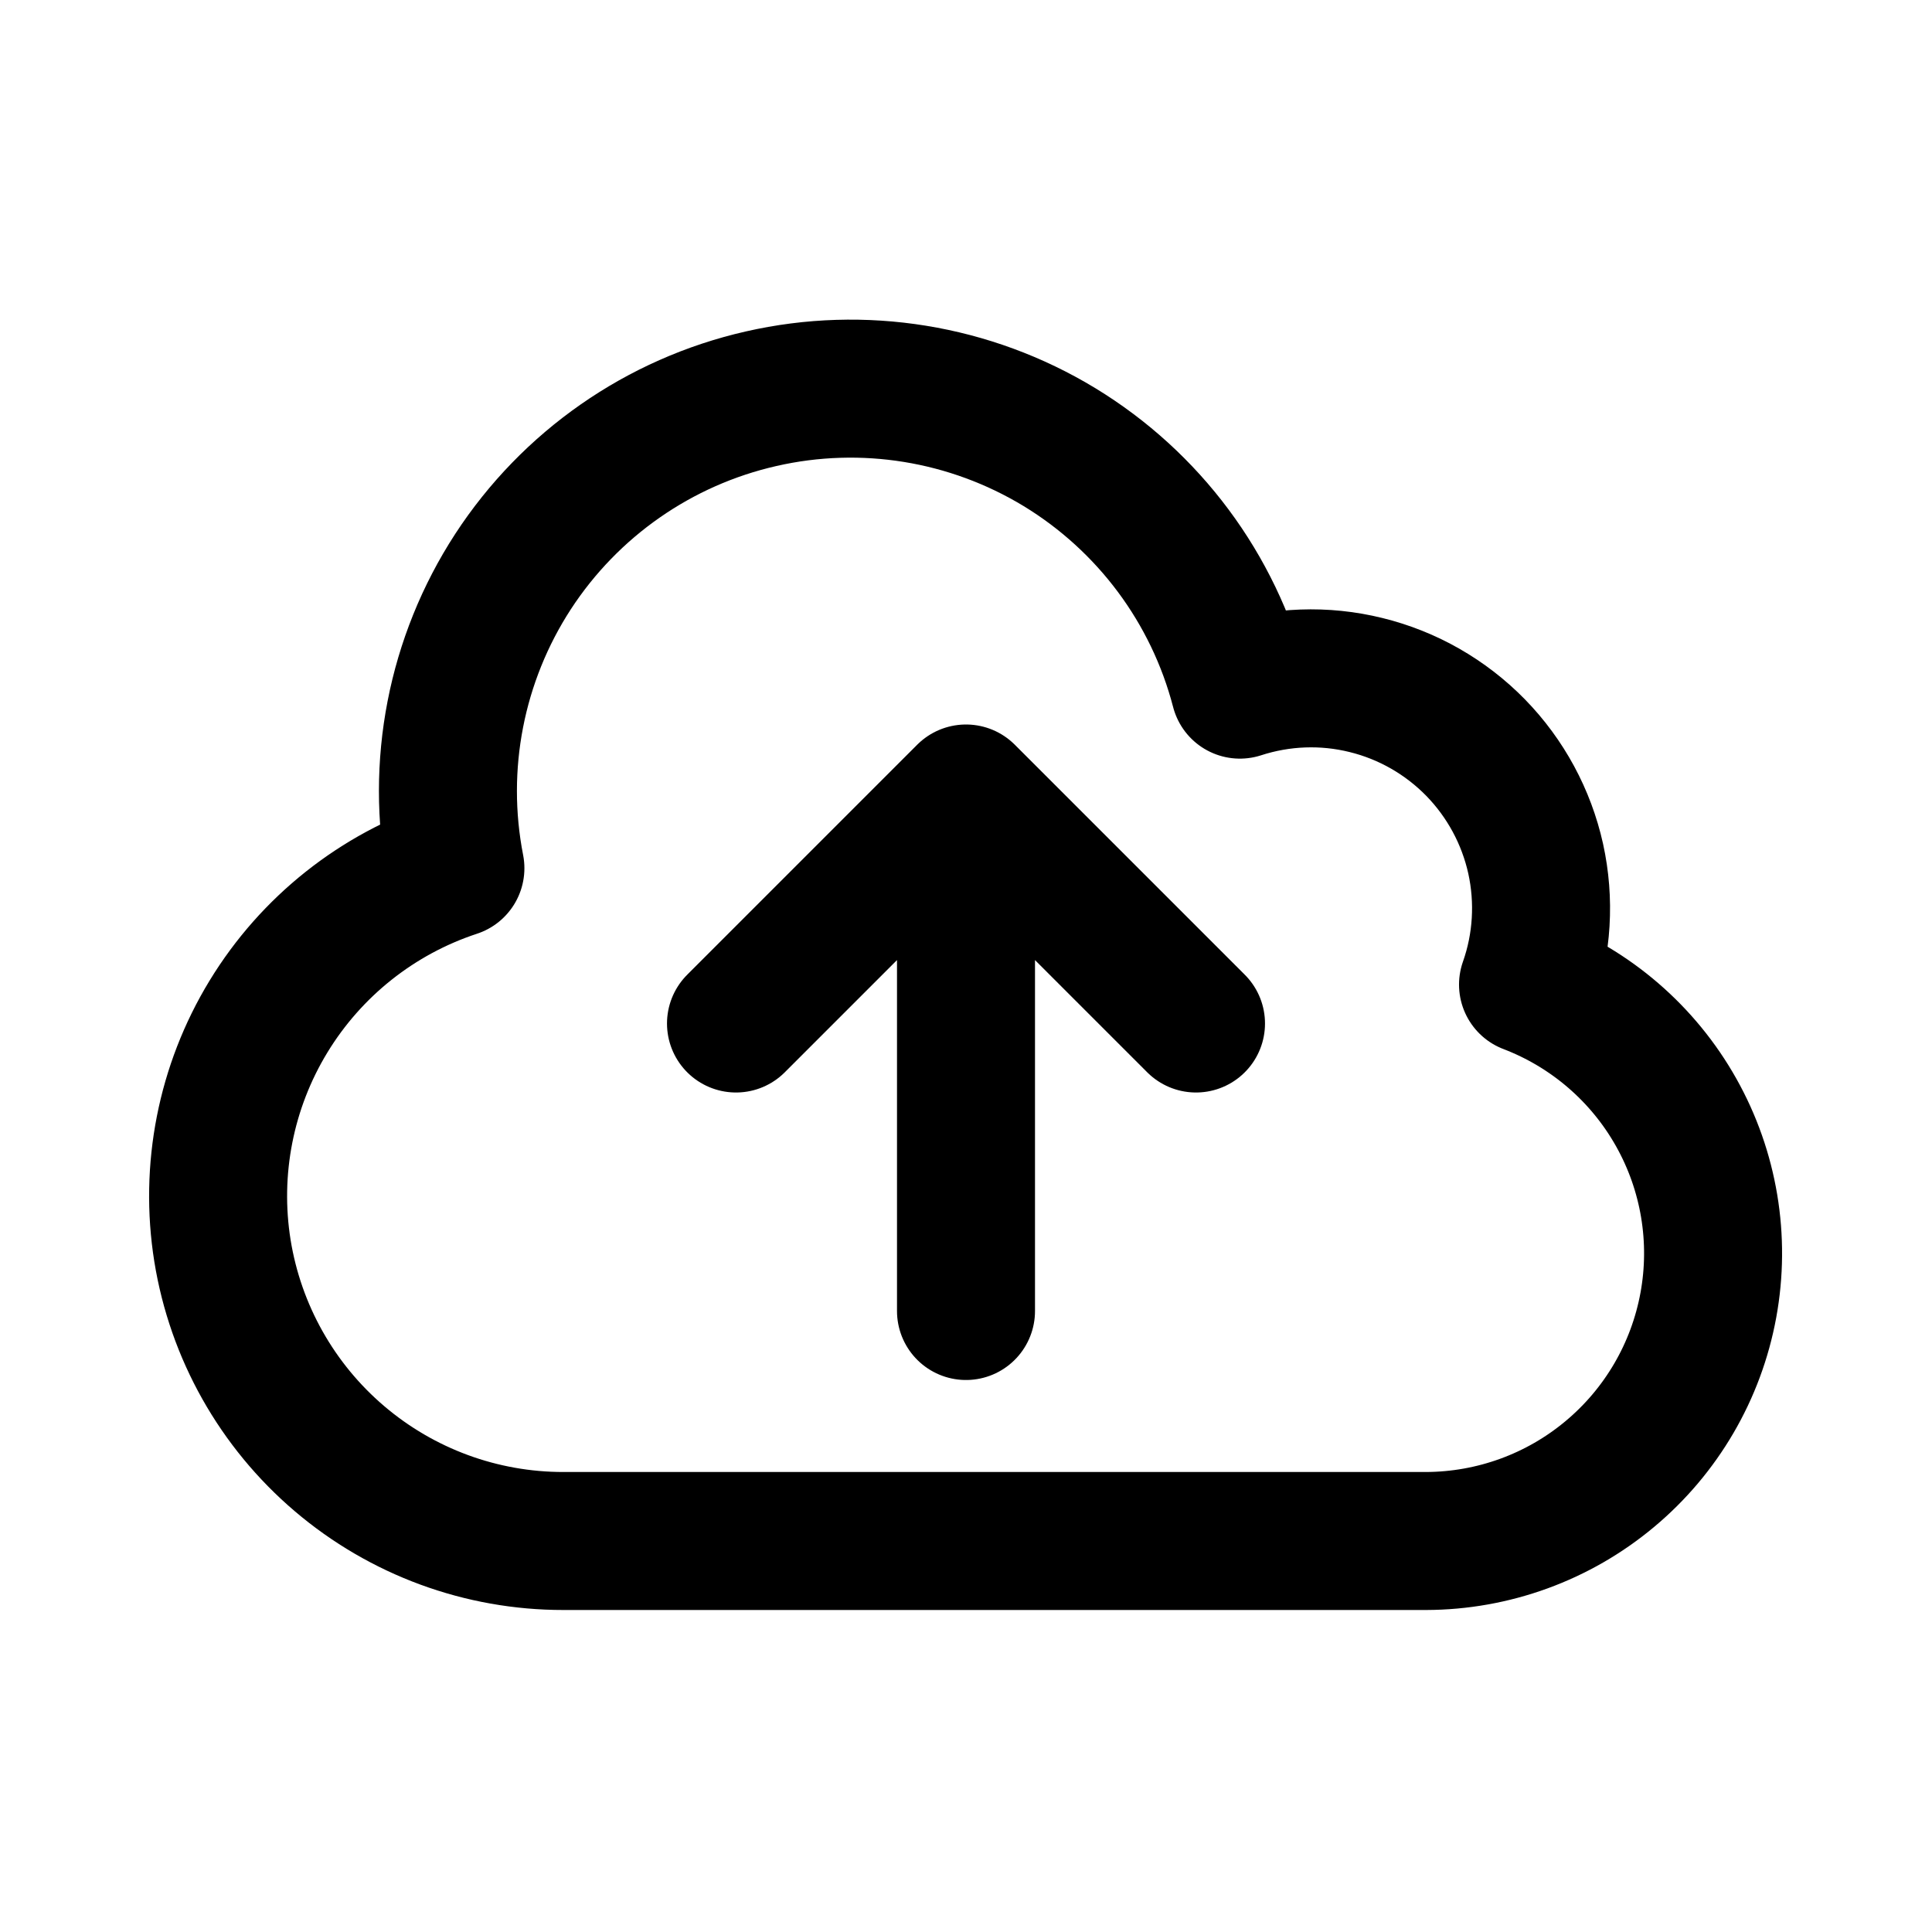 <svg width="21" height="21" viewBox="0 0 21 21" fill="none" xmlns="http://www.w3.org/2000/svg">
<path d="M10.5 14.25V8.625M10.5 8.625L13 11.125M10.5 8.625L8 11.125M6.125 16.75C5.233 16.751 4.37 16.434 3.69 15.855C3.011 15.277 2.56 14.476 2.418 13.595C2.277 12.714 2.454 11.812 2.918 11.05C3.382 10.288 4.102 9.716 4.95 9.437C4.732 8.322 4.957 7.165 5.577 6.212C6.198 5.26 7.164 4.586 8.273 4.334C9.381 4.081 10.544 4.27 11.516 4.86C12.487 5.451 13.191 6.396 13.477 7.496C13.921 7.352 14.396 7.334 14.848 7.446C15.301 7.557 15.713 7.793 16.039 8.126C16.365 8.46 16.591 8.878 16.692 9.333C16.792 9.788 16.764 10.263 16.609 10.702C17.291 10.963 17.861 11.454 18.219 12.091C18.577 12.727 18.701 13.469 18.569 14.187C18.437 14.906 18.058 15.555 17.497 16.023C16.937 16.491 16.23 16.748 15.5 16.75H6.125Z" stroke="black" stroke-width="1.5" stroke-linecap="round" stroke-linejoin="round"/>
</svg>
